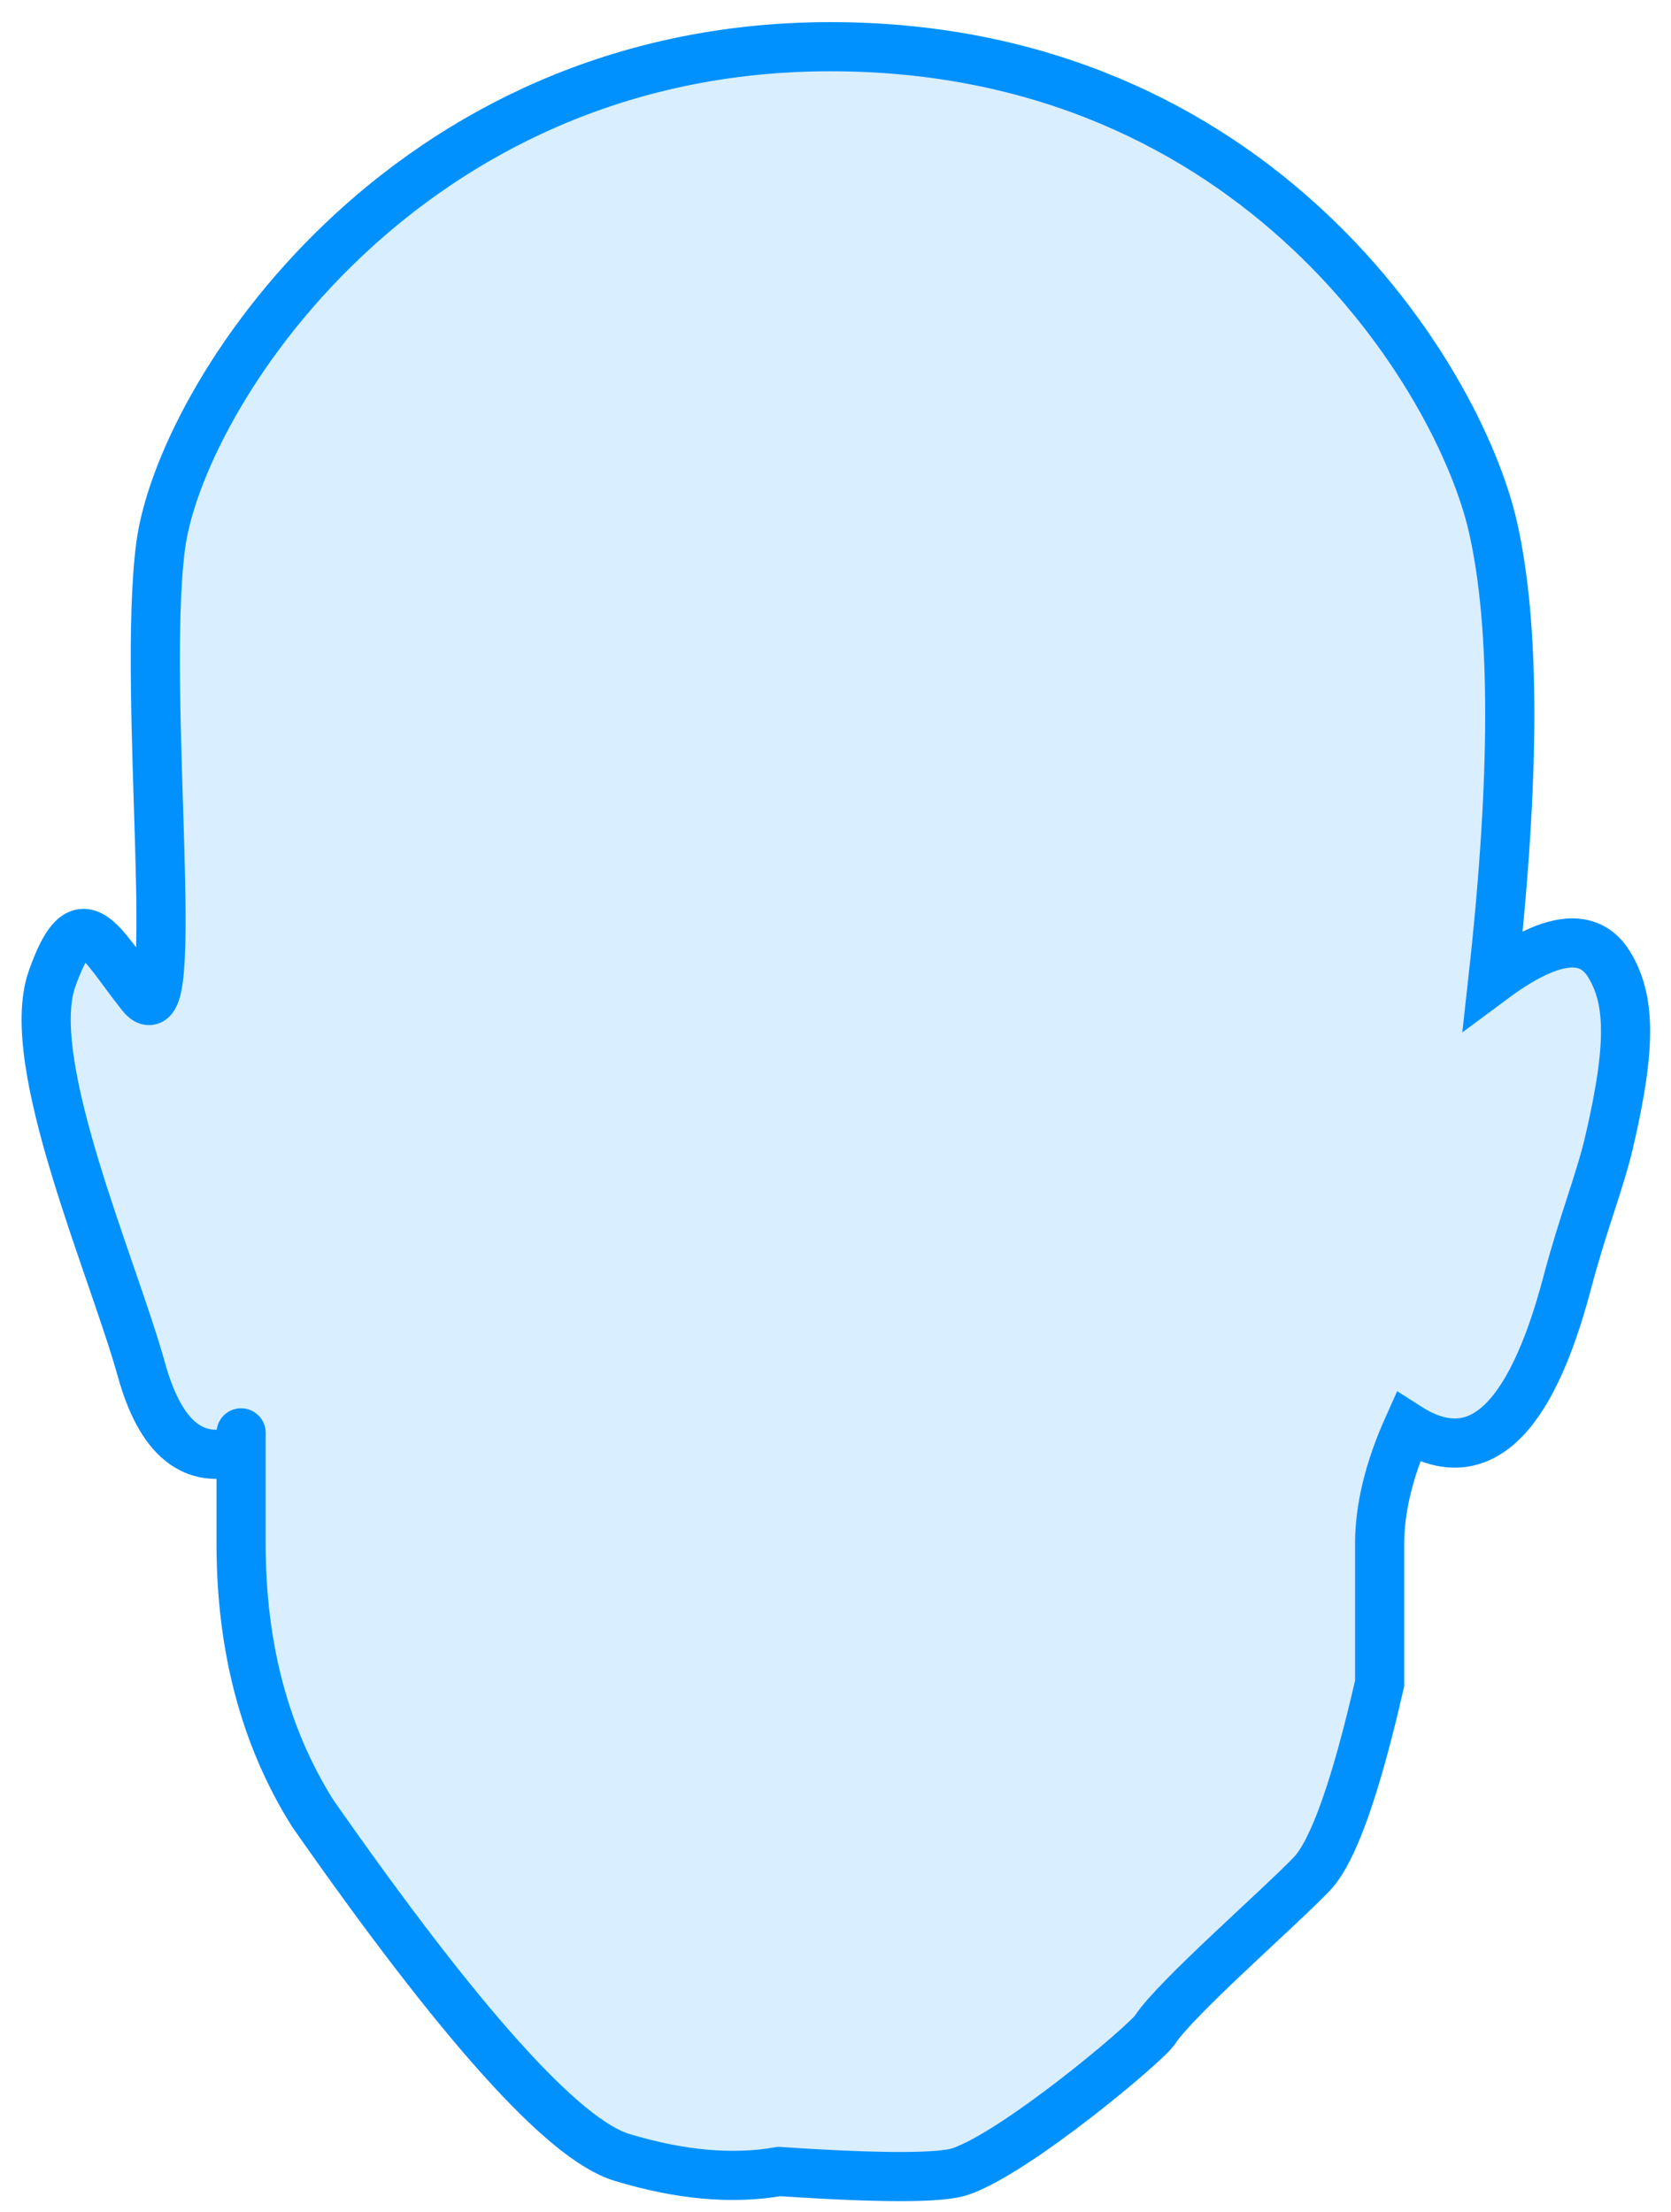 <?xml version="1.0" encoding="UTF-8"?>
<svg width="68px" height="90px" viewBox="0 0 68 90" version="1.1" xmlns="http://www.w3.org/2000/svg" xmlns:xlink="http://www.w3.org/1999/xlink">
    <title>male-front-head-outline</title>
    <g id="Page-1" stroke="none" stroke-width="1" fill="none" fill-rule="evenodd" fill-opacity="0.15">
        <g id="Artboard" transform="translate(-89, -1)" fill="#0091FF" stroke="#0091FF" stroke-width="2">
            <path d="M95.536,23.223 C96.315,17.211 105.386,2.9 122.795,2.9 C140.203,2.9 148.385,16.418 149.754,22.442 C150.667,26.458 150.667,32.59 149.754,40.837 C152.084,39.107 153.658,38.905 154.475,40.231 C155.35,41.651 155.401,43.546 154.475,47.5 C154.104,49.083 153.423,50.747 152.776,53.197 C151.267,58.912 149.107,60.87 146.295,59.073 C145.527,60.79 145.143,62.373 145.143,63.822 C145.143,65.271 145.143,67.163 145.143,69.497 C144.169,73.756 143.25,76.339 142.386,77.246 C141.089,78.607 136.829,82.314 136.006,83.586 C135.648,84.139 130.358,88.584 128.084,89.357 C127.275,89.632 124.817,89.632 120.71,89.357 C118.803,89.691 116.666,89.499 114.3,88.78 C111.935,88.062 107.74,83.393 101.718,74.772 C99.78,71.682 98.811,68.032 98.811,63.822 C98.811,59.612 98.811,58.338 98.811,60 C96.889,60.637 95.537,59.55 94.757,56.739 C93.586,52.522 89.919,44.232 91.115,40.837 C92.311,37.443 93.04,39.34 94.757,41.494 C96.473,43.647 94.757,29.236 95.536,23.223 Z" id="male-front-head-outline"></path>
        </g>
    </g>
</svg>